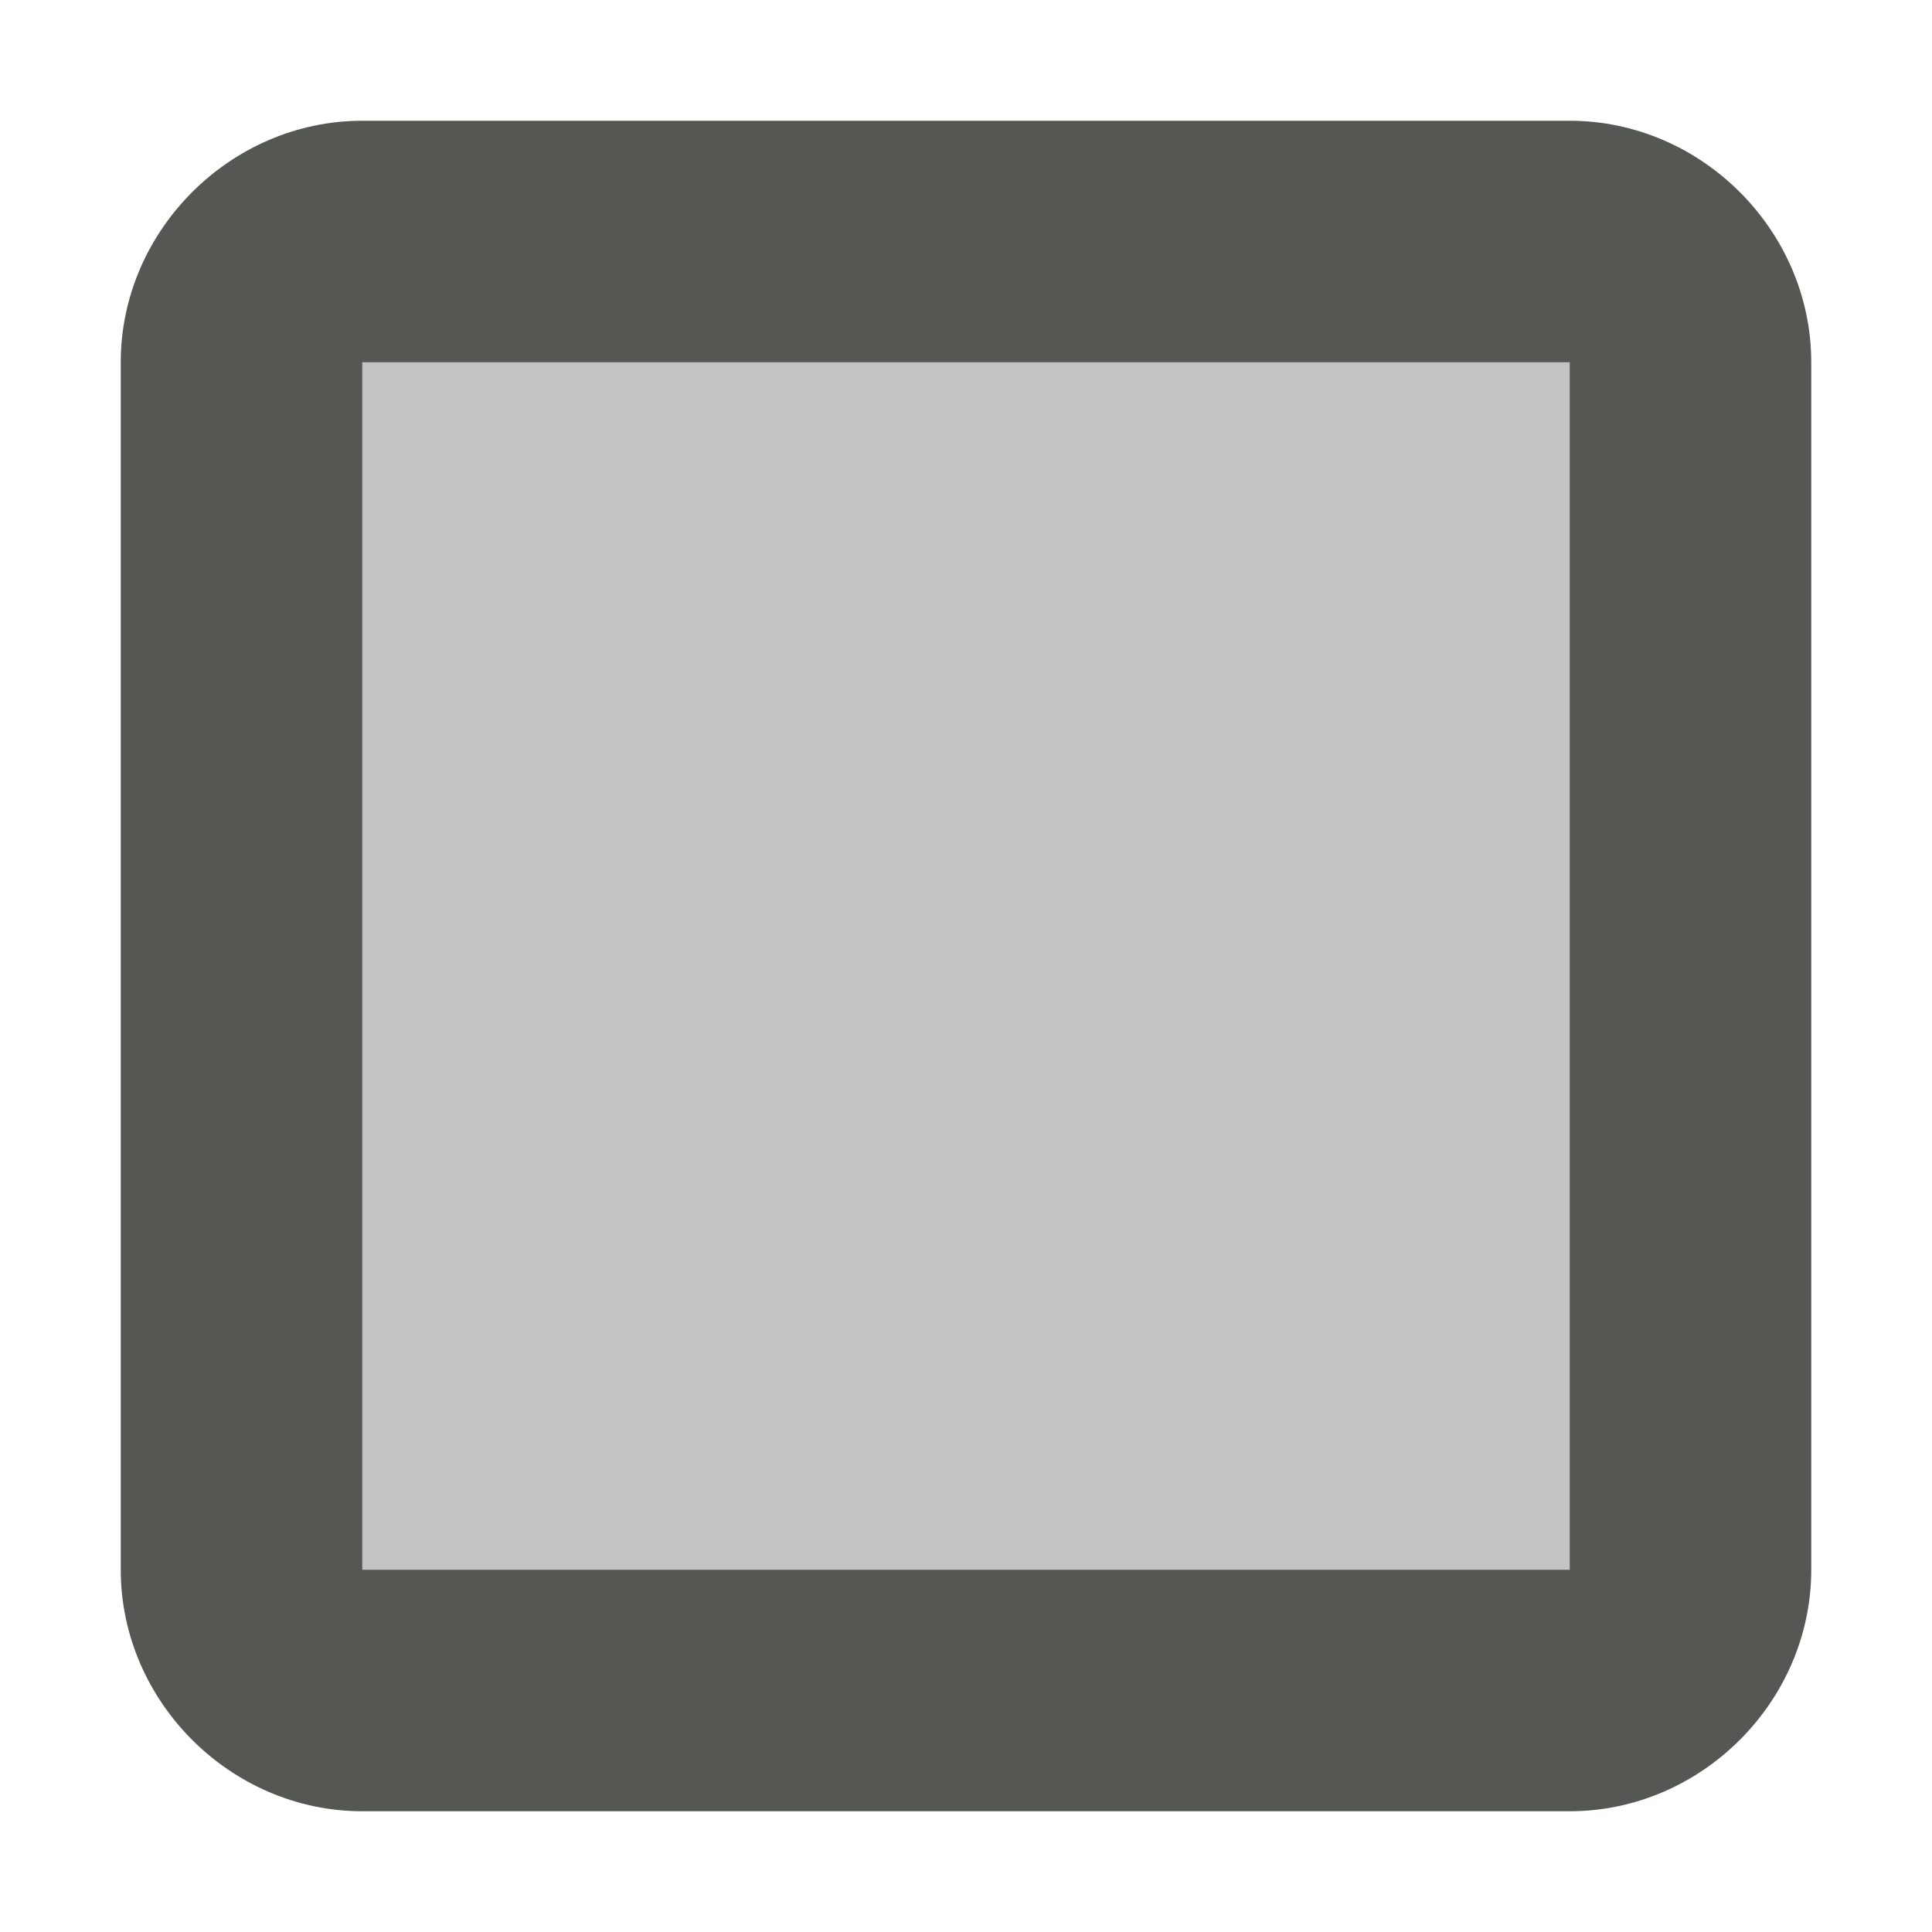 <?xml version="1.0" encoding="UTF-8"?>
<svg xmlns="http://www.w3.org/2000/svg" xmlns:xlink="http://www.w3.org/1999/xlink" width="32px" height="32px" viewBox="0 0 32 32" version="1.1">
<defs>
<filter id="alpha" filterUnits="objectBoundingBox" x="0%" y="0%" width="100%" height="100%">
  <feColorMatrix type="matrix" in="SourceGraphic" values="0 0 0 0 1 0 0 0 0 1 0 0 0 0 1 0 0 0 1 0"/>
</filter>
<mask id="mask0">
  <g filter="url(#alpha)">
<rect x="0" y="0" width="32" height="32" style="fill:rgb(0%,0%,0%);fill-opacity:0.35;stroke:none;"/>
  </g>
</mask>
<clipPath id="clip1">
  <rect x="0" y="0" width="32" height="32"/>
</clipPath>
<g id="surface5" clip-path="url(#clip1)">
<path style=" stroke:none;fill-rule:nonzero;fill:rgb(33.333%,34.118%,32.549%);fill-opacity:1;" d="M 6 4 C 4.891 4 4 4.891 4 6 L 4 26 C 4 27.109 4.891 28 6 28 L 26 28 C 27.109 28 28 27.109 28 26 L 28 6 C 28 4.891 27.109 4 26 4 Z M 6 4 "/>
</g>
</defs>
<g id="surface1">
<use xlink:href="#surface5" mask="url(#mask0)"/>
<path style=" stroke:none;fill-rule:nonzero;fill:rgb(33.333%,34.118%,32.549%);fill-opacity:1;" d="M 6 2 C 3.82 2 2 3.82 2 6 L 2 26 C 2 28.18 3.82 30 6 30 L 26 30 C 28.18 30 30 28.18 30 26 L 30 6 C 30 3.82 28.18 2 26 2 Z M 6 6 L 26 6 L 26 26 L 6 26 Z M 6 6 "/>
</g>
</svg>
